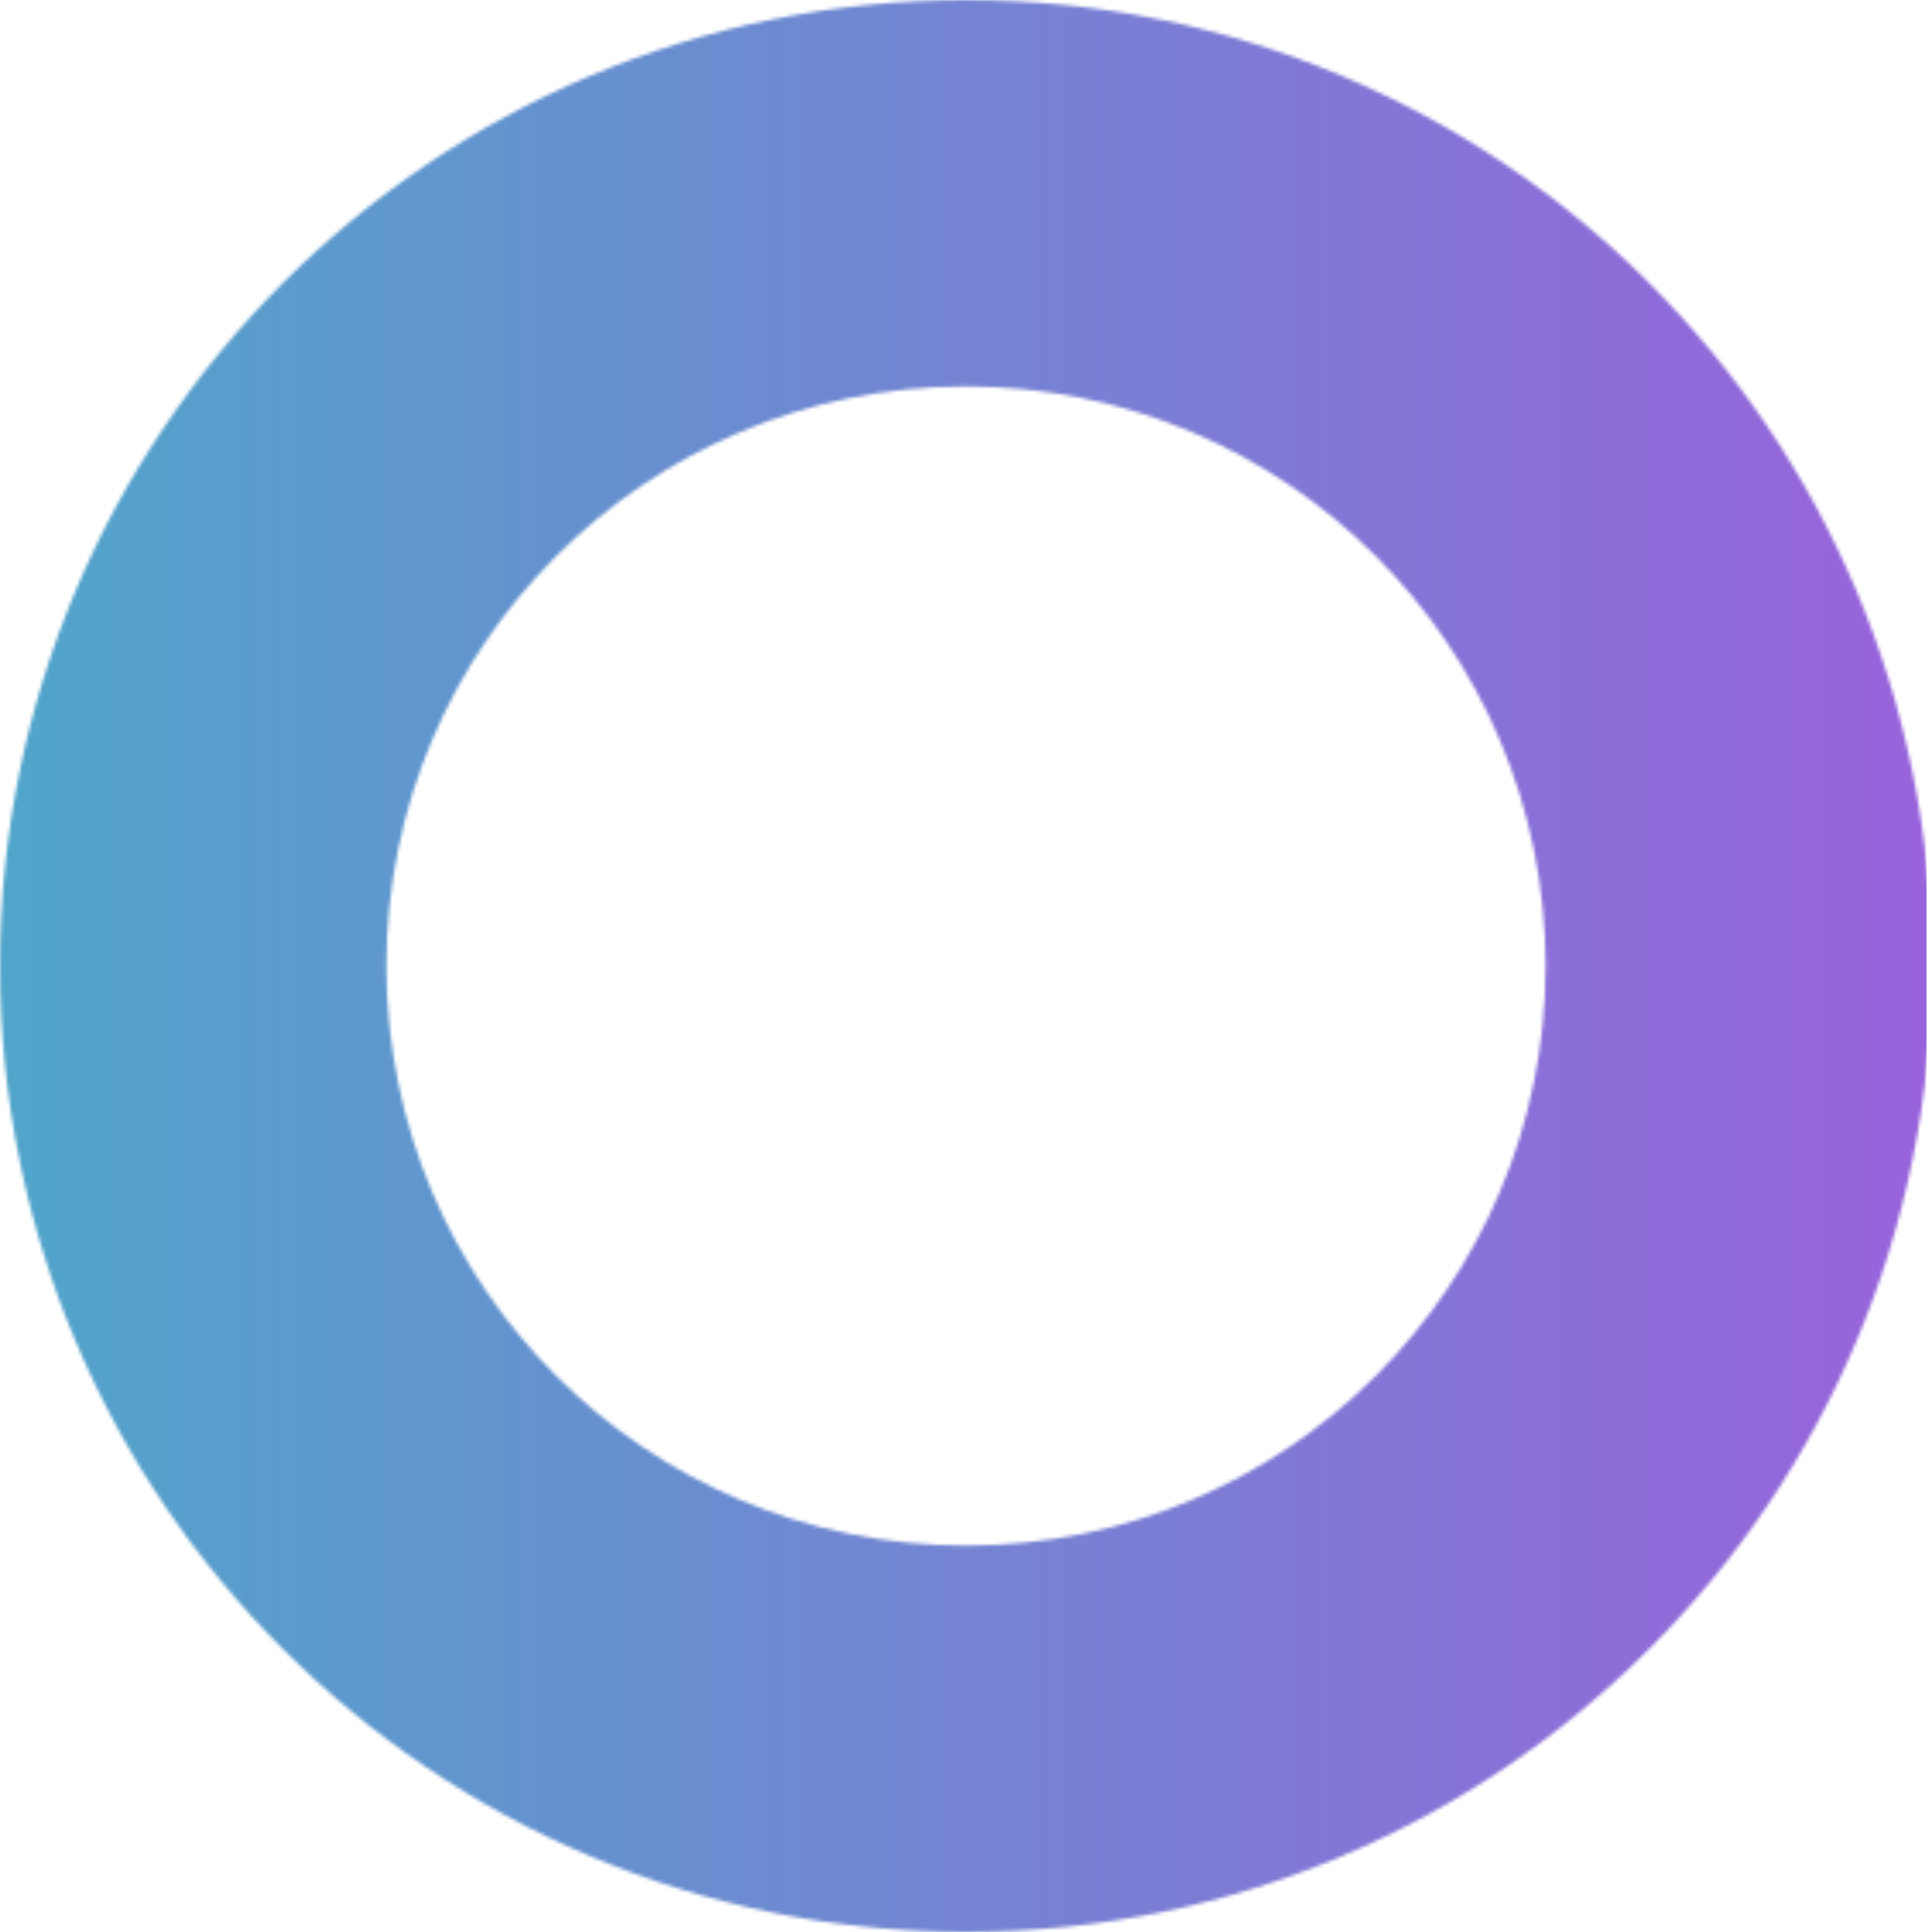 <svg width="564" height="564" viewBox="0 0 564 564" fill="none" xmlns="http://www.w3.org/2000/svg">
<mask id="mask0_1156_1266" style="mask-type:alpha" maskUnits="userSpaceOnUse" x="0" y="0" width="564" height="564">
<path fill-rule="evenodd" clip-rule="evenodd" d="M282 451.2C375.447 451.2 451.2 375.447 451.2 282C451.2 188.553 375.447 112.8 282 112.8C188.553 112.8 112.8 188.553 112.8 282C112.8 375.447 188.553 451.2 282 451.2ZM282 564C437.744 564 564 437.744 564 282C564 126.256 437.744 0 282 0C126.256 0 0 126.256 0 282C0 437.744 126.256 564 282 564Z" fill="#5A91AF"/>
</mask>
<g mask="url(#mask0_1156_1266)">
<path d="M-1.611 -4.028H562.389V282V568.029H-1.611V-4.028Z" fill="url(#paint0_linear_1156_1266)"/>
</g>
<defs>
<linearGradient id="paint0_linear_1156_1266" x1="562.389" y1="282.815" x2="-1.611" y2="282.815" gradientUnits="userSpaceOnUse">
<stop stop-color="#9863DB"/>
<stop offset="1" stop-color="#50A5CA"/>
</linearGradient>
</defs>
</svg>
